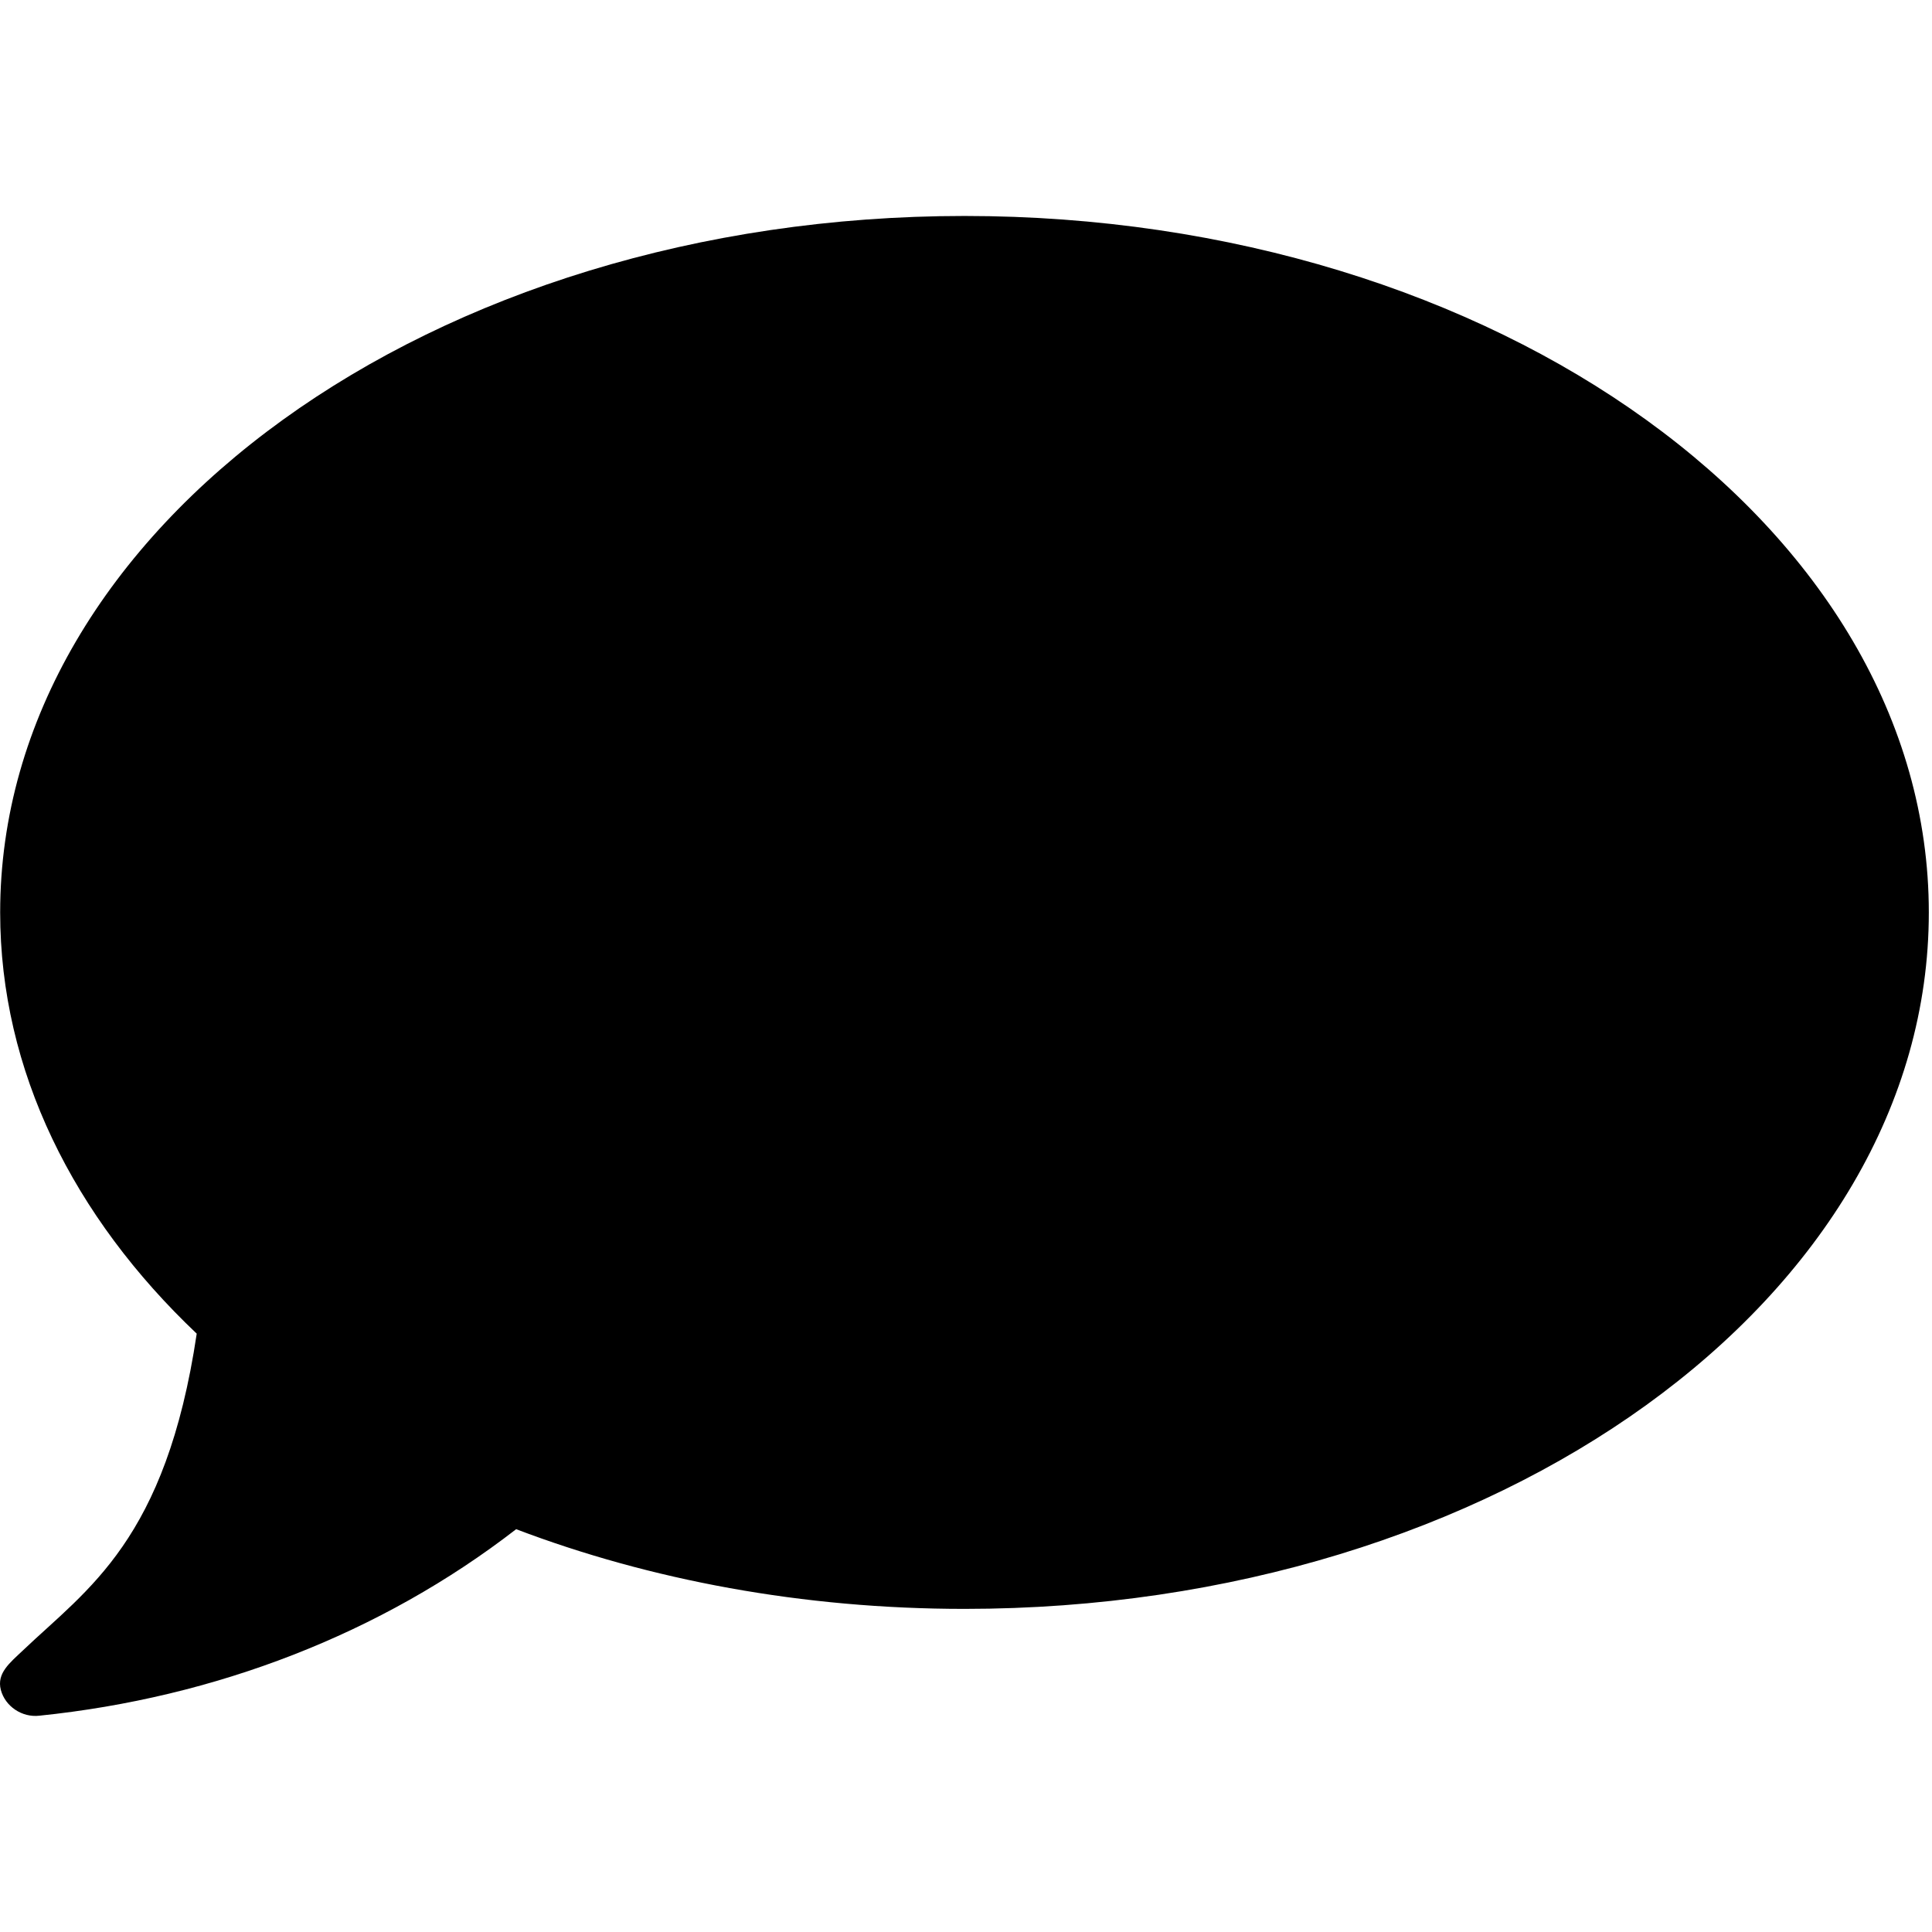 <svg width="34" height="34" viewBox="0 0 577 448" fill="none" xmlns="http://www.w3.org/2000/svg">
<path d="M576.05 208C576.05 323 447.05 416 288.05 416C239.75 416 194.15 407.4 154.15 392.2C113.85 423.4 64.35 442.5 11.75 447.9C6.55 448.5 1.55 445.1 0.25 440.2C-1.05 435.2 2.95 432.1 6.85 428.4C26.15 410 49.55 395.6 58.75 333.8C21.95 298.9 0.05 255.3 0.05 208C0.05 93.1 129.05 0 288.05 0C447.05 0 576.05 93.1 576.05 208Z" fill="CurrentColor"/>
</svg>
